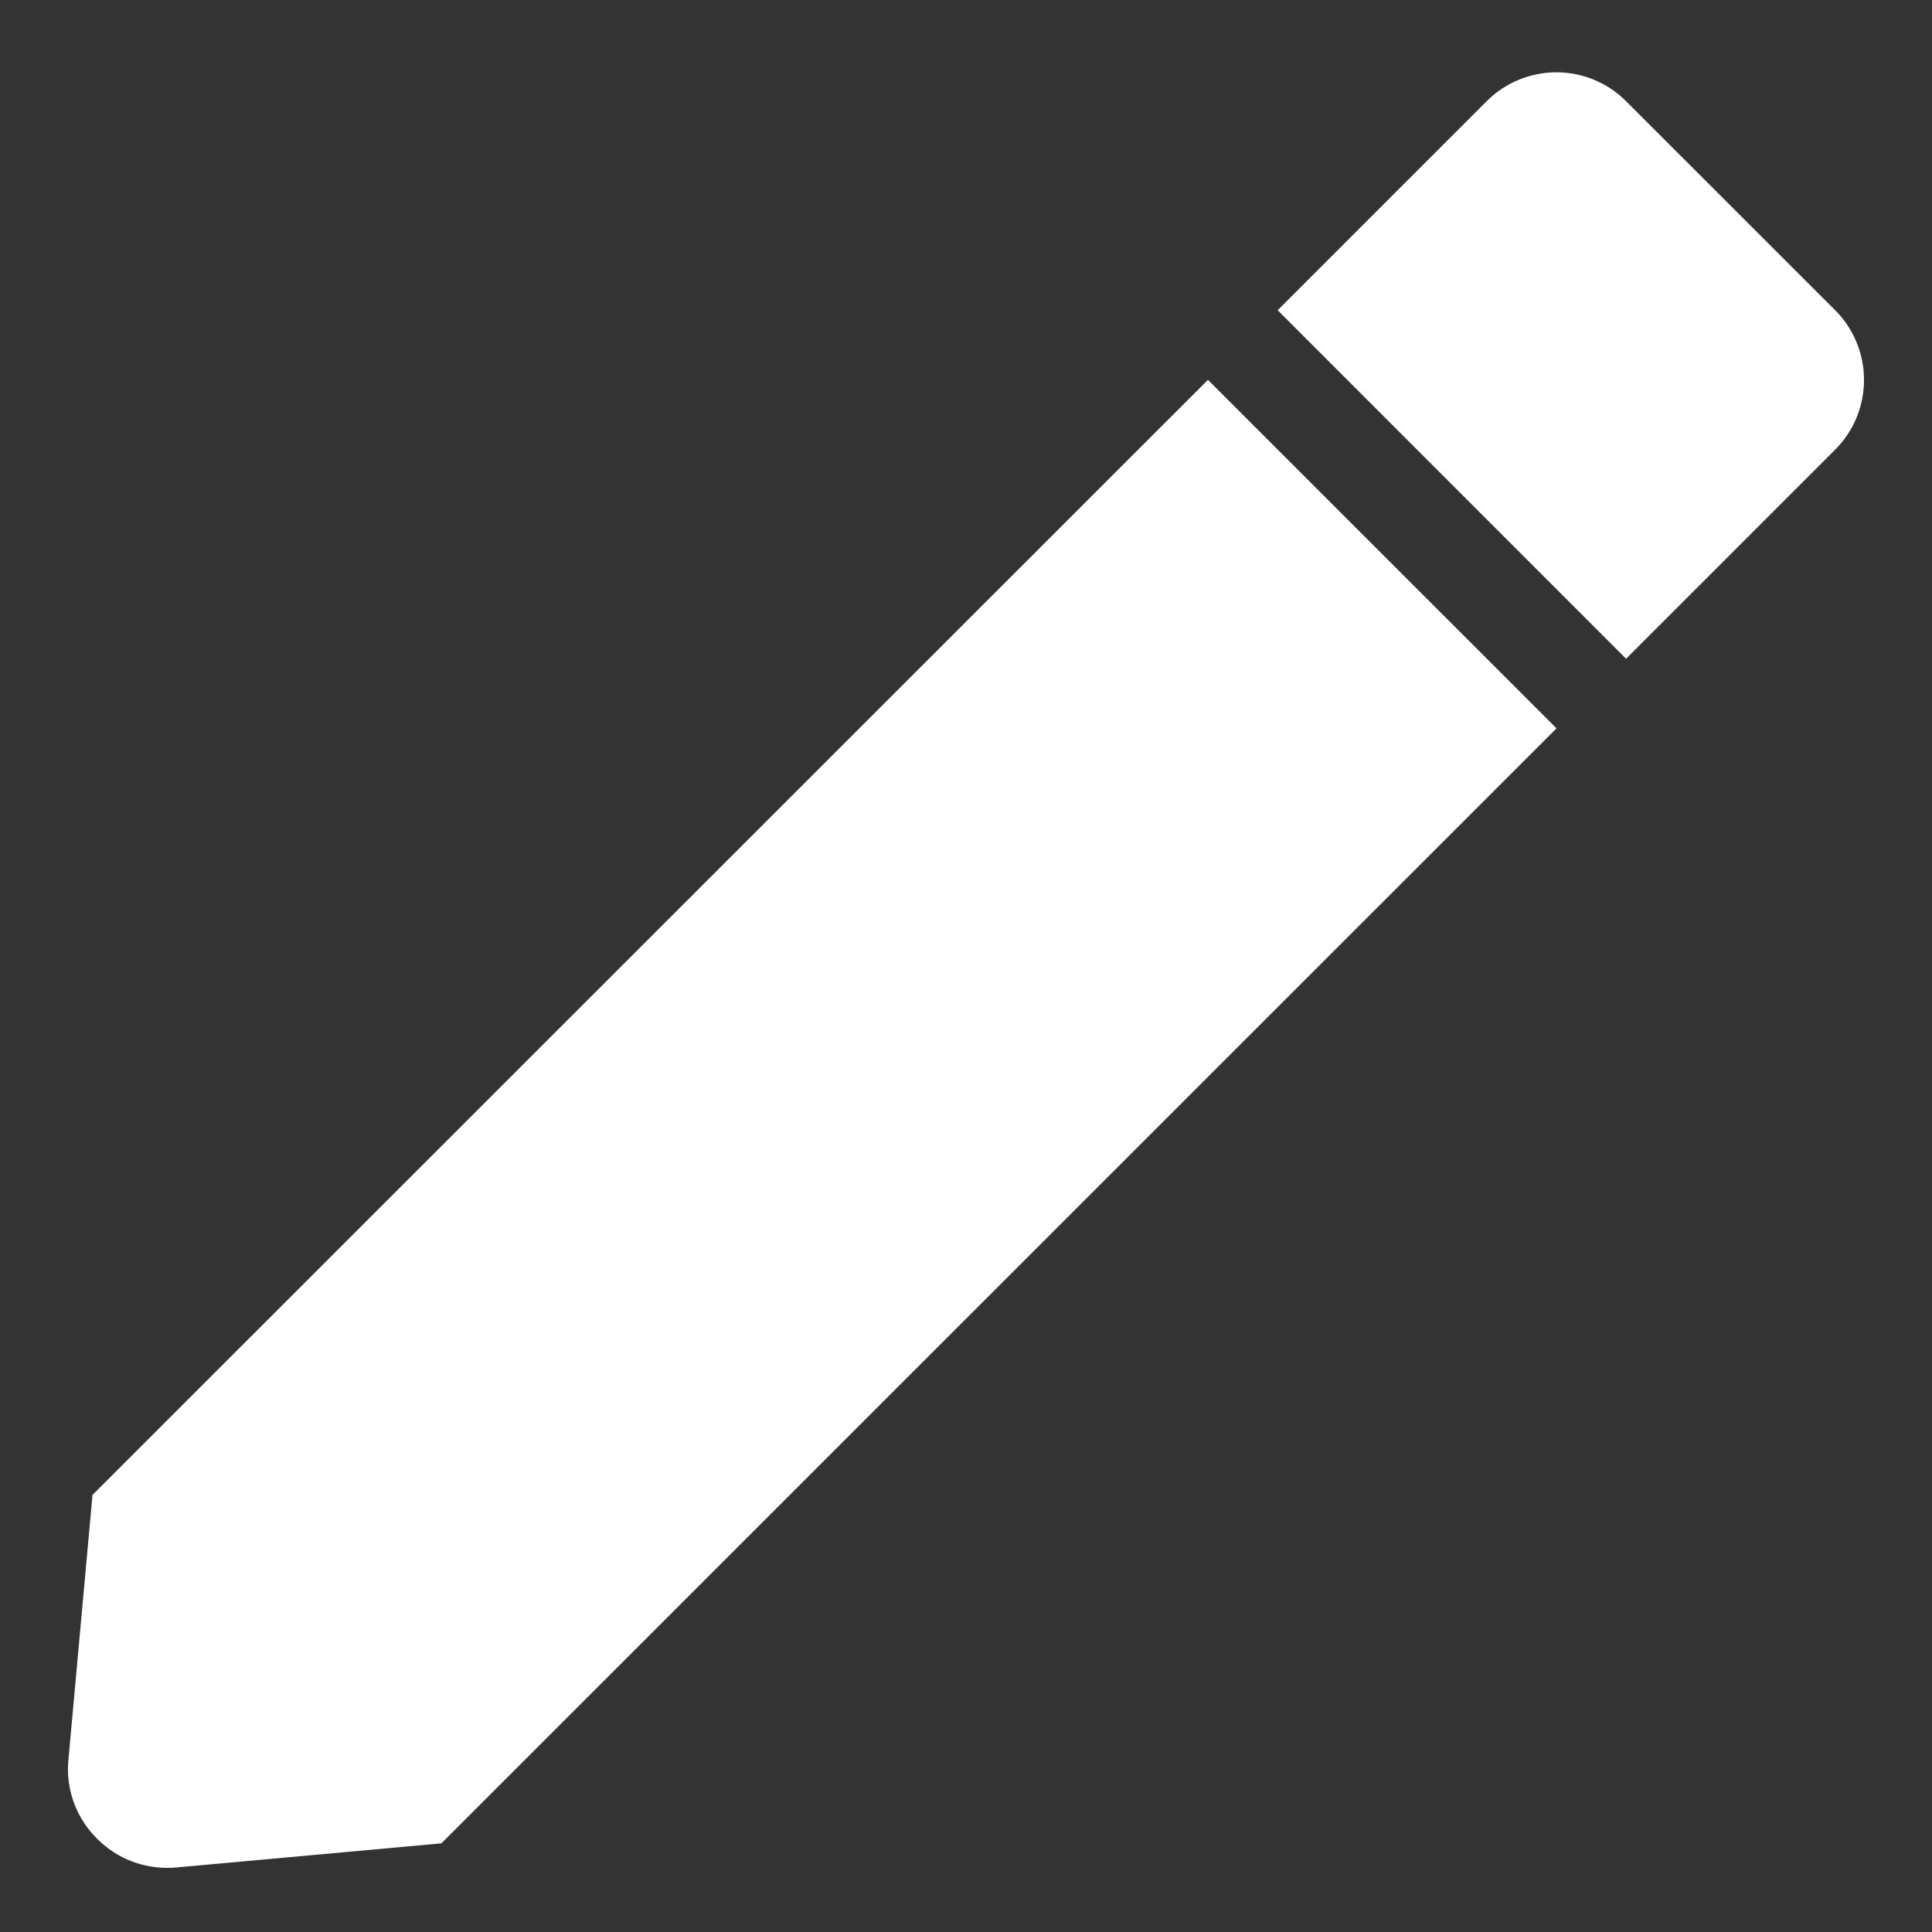 <svg width="26" height="26" viewBox="0 0 26 26" fill="none" xmlns="http://www.w3.org/2000/svg">
<rect x="0" y="0" width="26" height="26" fill="#333333" stroke="none"/>
<path d="M2.246 25.137C1.874 25.136 1.519 24.98 1.269 24.705C1.013 24.432 0.886 24.063 0.92 23.691L1.245 20.118L16.256 5.112L20.947 9.802L5.94 24.807L2.367 25.132C2.326 25.136 2.284 25.137 2.246 25.137ZM21.883 8.865L17.194 4.175L20.007 1.362C20.256 1.113 20.593 0.973 20.945 0.973C21.297 0.973 21.635 1.113 21.883 1.362L24.697 4.175C24.946 4.423 25.085 4.761 25.085 5.113C25.085 5.465 24.946 5.803 24.697 6.051L21.885 8.863L21.883 8.865Z" fill="white"/>
</svg>
